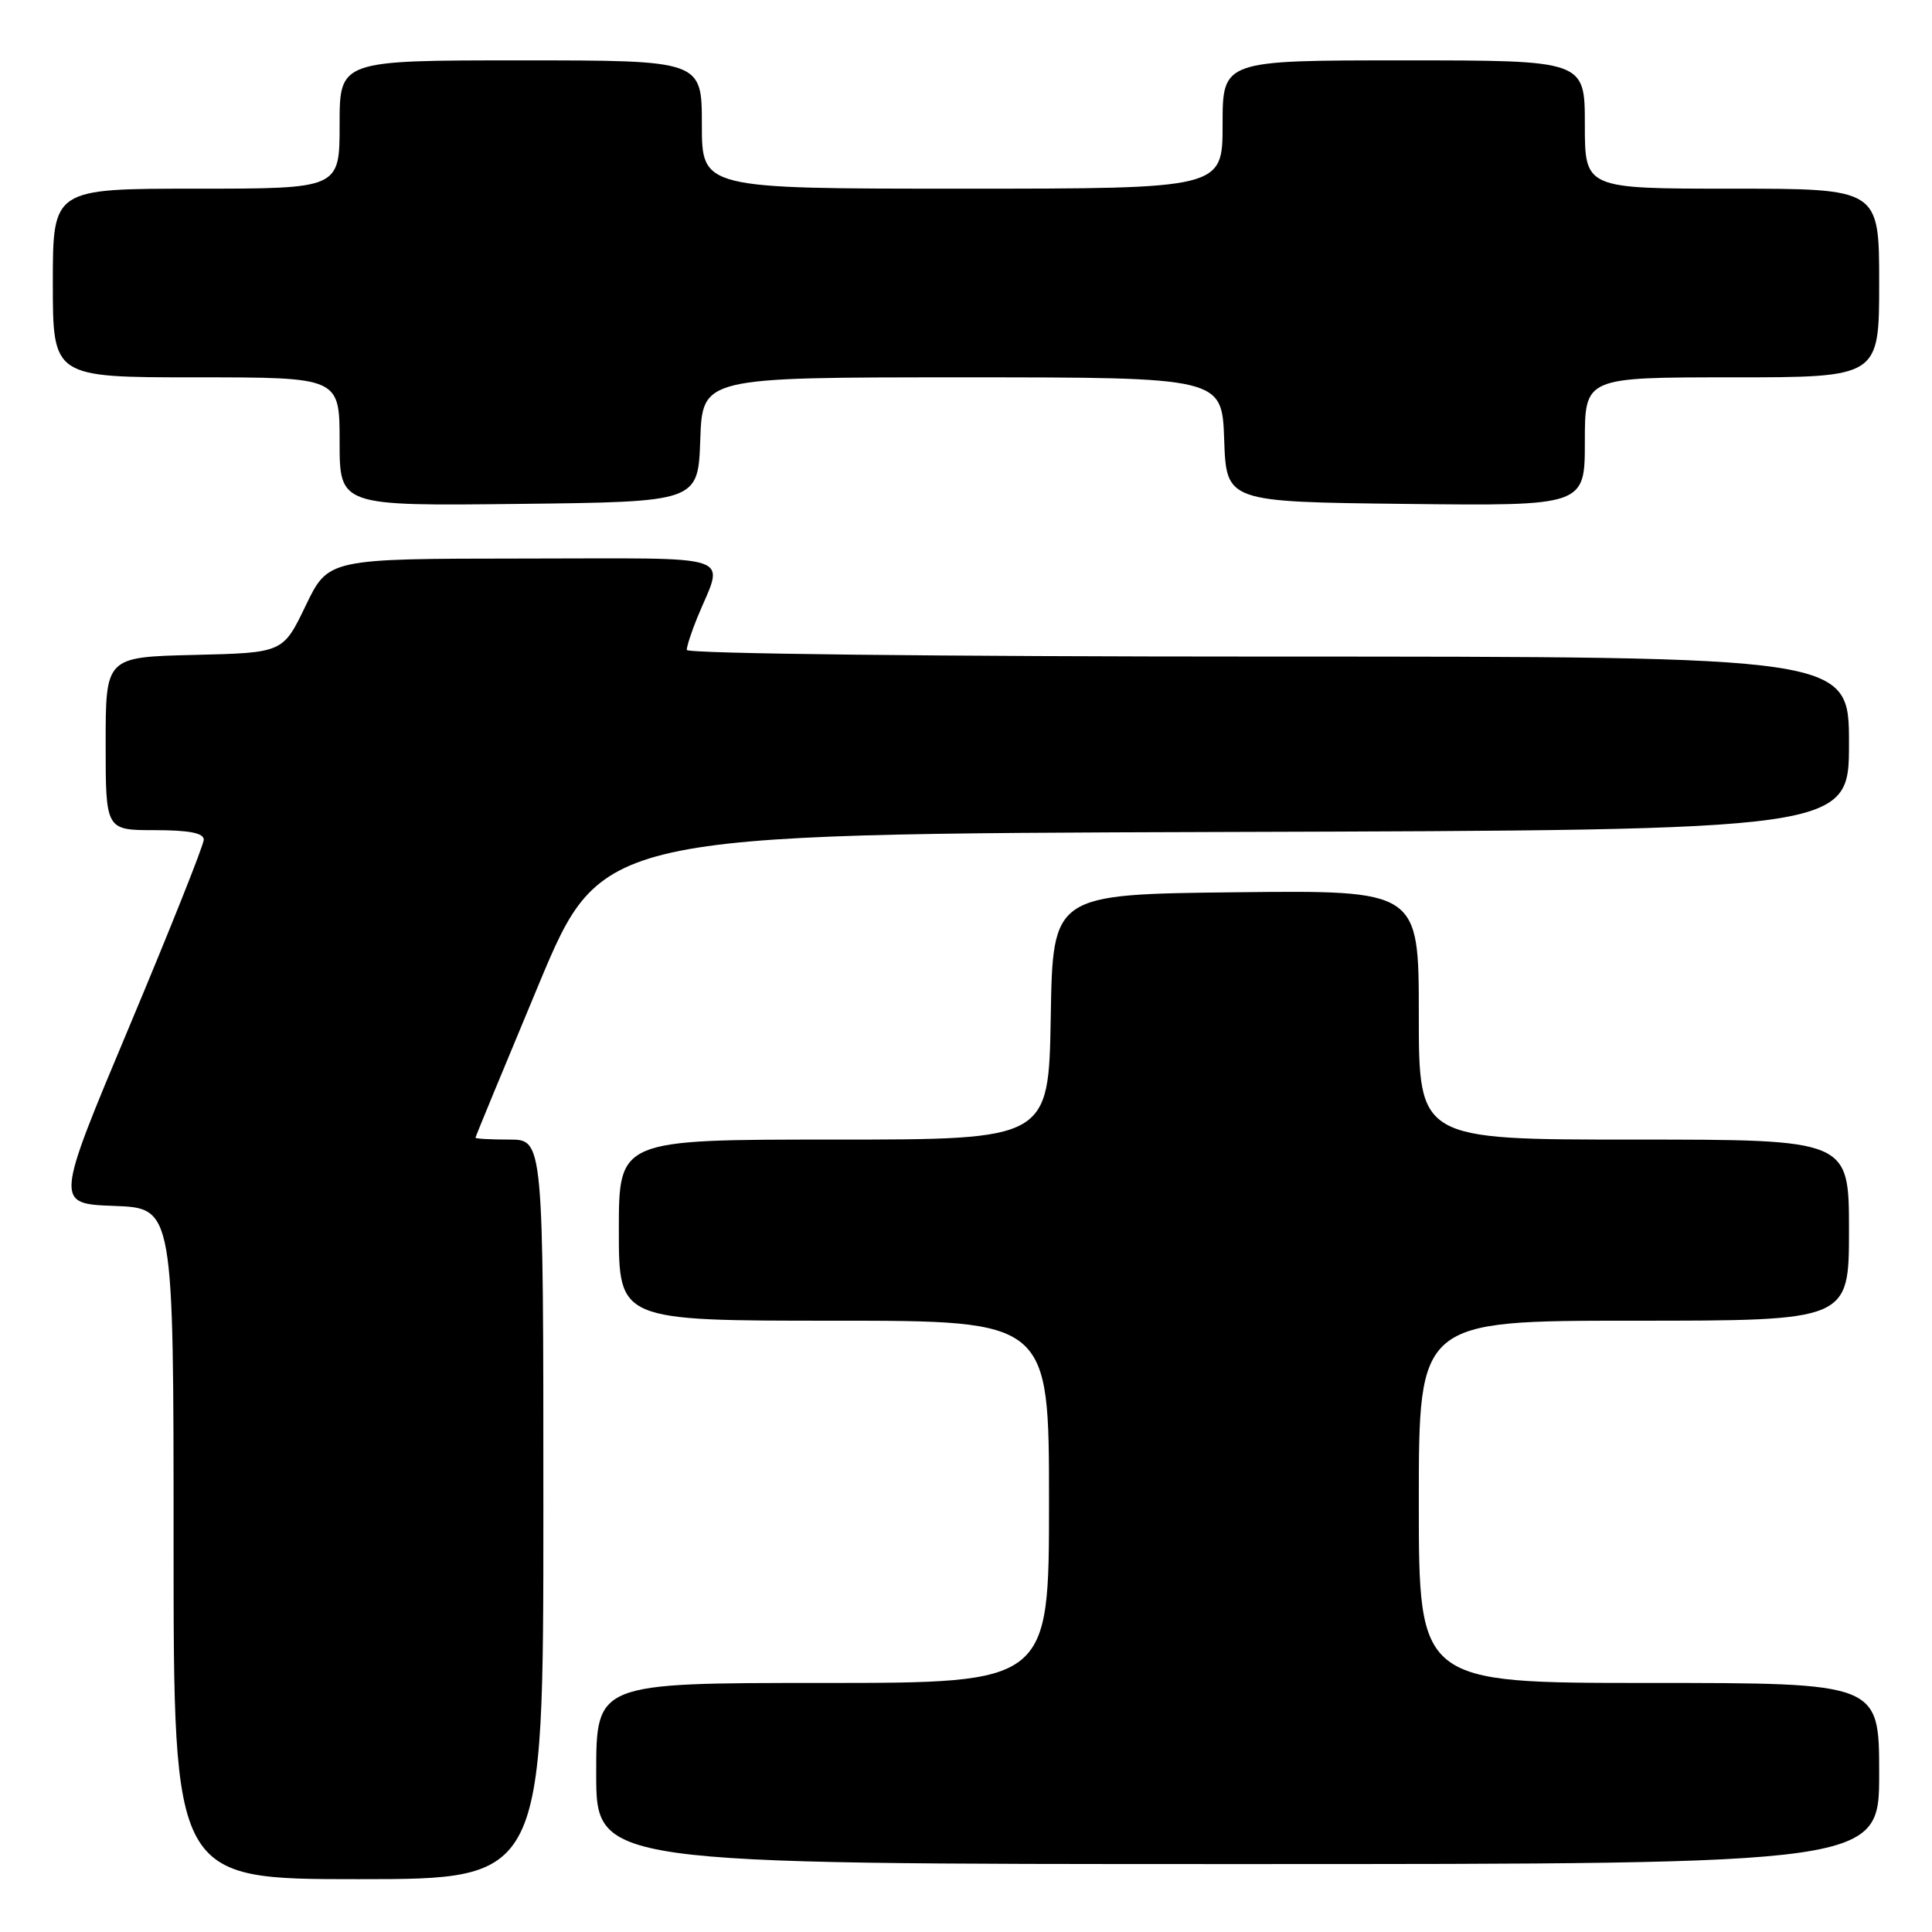<?xml version="1.0" encoding="UTF-8" standalone="no"?>
<!DOCTYPE svg PUBLIC "-//W3C//DTD SVG 1.1//EN" "http://www.w3.org/Graphics/SVG/1.1/DTD/svg11.dtd" >
<svg xmlns="http://www.w3.org/2000/svg" xmlns:xlink="http://www.w3.org/1999/xlink" version="1.1" viewBox="0 0 256 256">
 <g >
 <path fill="currentColor"
d=" M 72.00 200.00 C 72.00 151.00 72.00 151.00 67.50 151.00 C 65.03 151.00 63.00 150.89 63.00 150.75 C 63.01 150.61 66.77 141.50 71.36 130.50 C 79.71 110.50 79.71 110.50 162.35 110.24 C 245.00 109.99 245.00 109.99 245.00 98.49 C 245.00 87.00 245.00 87.00 168.00 87.00 C 124.47 87.00 91.00 86.62 91.00 86.12 C 91.00 85.64 91.62 83.73 92.38 81.87 C 95.94 73.17 98.38 74.00 69.32 74.01 C 43.50 74.03 43.50 74.03 40.50 80.26 C 37.50 86.50 37.50 86.50 25.75 86.78 C 14.00 87.06 14.00 87.06 14.00 98.53 C 14.00 110.00 14.00 110.00 20.50 110.00 C 25.05 110.00 27.00 110.38 27.00 111.26 C 27.00 111.95 22.56 123.09 17.14 136.01 C 7.28 159.50 7.28 159.50 15.14 159.79 C 23.00 160.08 23.00 160.08 23.00 204.54 C 23.00 249.00 23.00 249.00 47.50 249.00 C 72.00 249.00 72.00 249.00 72.00 200.00 Z  M 249.00 235.00 C 249.00 223.00 249.00 223.00 218.50 223.00 C 188.00 223.00 188.00 223.00 188.00 199.00 C 188.00 175.00 188.00 175.00 216.50 175.00 C 245.00 175.00 245.00 175.00 245.00 163.00 C 245.00 151.00 245.00 151.00 216.50 151.00 C 188.00 151.00 188.00 151.00 188.00 134.48 C 188.00 117.96 188.00 117.96 163.75 118.23 C 139.50 118.50 139.50 118.50 139.23 134.75 C 138.95 151.00 138.95 151.00 110.48 151.00 C 82.00 151.00 82.00 151.00 82.00 163.00 C 82.00 175.00 82.00 175.00 110.50 175.00 C 139.00 175.00 139.00 175.00 139.00 199.00 C 139.00 223.00 139.00 223.00 109.00 223.00 C 79.00 223.00 79.00 223.00 79.00 235.00 C 79.00 247.00 79.00 247.00 164.00 247.00 C 249.00 247.00 249.00 247.00 249.00 235.00 Z  M 92.79 58.25 C 93.08 50.00 93.08 50.00 127.50 50.00 C 161.92 50.00 161.92 50.00 162.21 58.25 C 162.50 66.50 162.50 66.50 186.25 66.77 C 210.00 67.04 210.00 67.04 210.00 58.52 C 210.00 50.00 210.00 50.00 229.50 50.00 C 249.00 50.00 249.00 50.00 249.00 37.50 C 249.00 25.00 249.00 25.00 229.50 25.00 C 210.00 25.00 210.00 25.00 210.00 16.50 C 210.00 8.00 210.00 8.00 186.00 8.00 C 162.00 8.00 162.00 8.00 162.00 16.50 C 162.00 25.00 162.00 25.00 127.50 25.00 C 93.00 25.00 93.00 25.00 93.00 16.50 C 93.00 8.00 93.00 8.00 69.00 8.00 C 45.00 8.00 45.00 8.00 45.00 16.50 C 45.00 25.00 45.00 25.00 26.00 25.00 C 7.00 25.00 7.00 25.00 7.00 37.50 C 7.00 50.00 7.00 50.00 26.00 50.00 C 45.00 50.00 45.00 50.00 45.00 58.52 C 45.00 67.04 45.00 67.04 68.75 66.77 C 92.50 66.50 92.50 66.50 92.79 58.25 Z "/>
</g>
</svg>